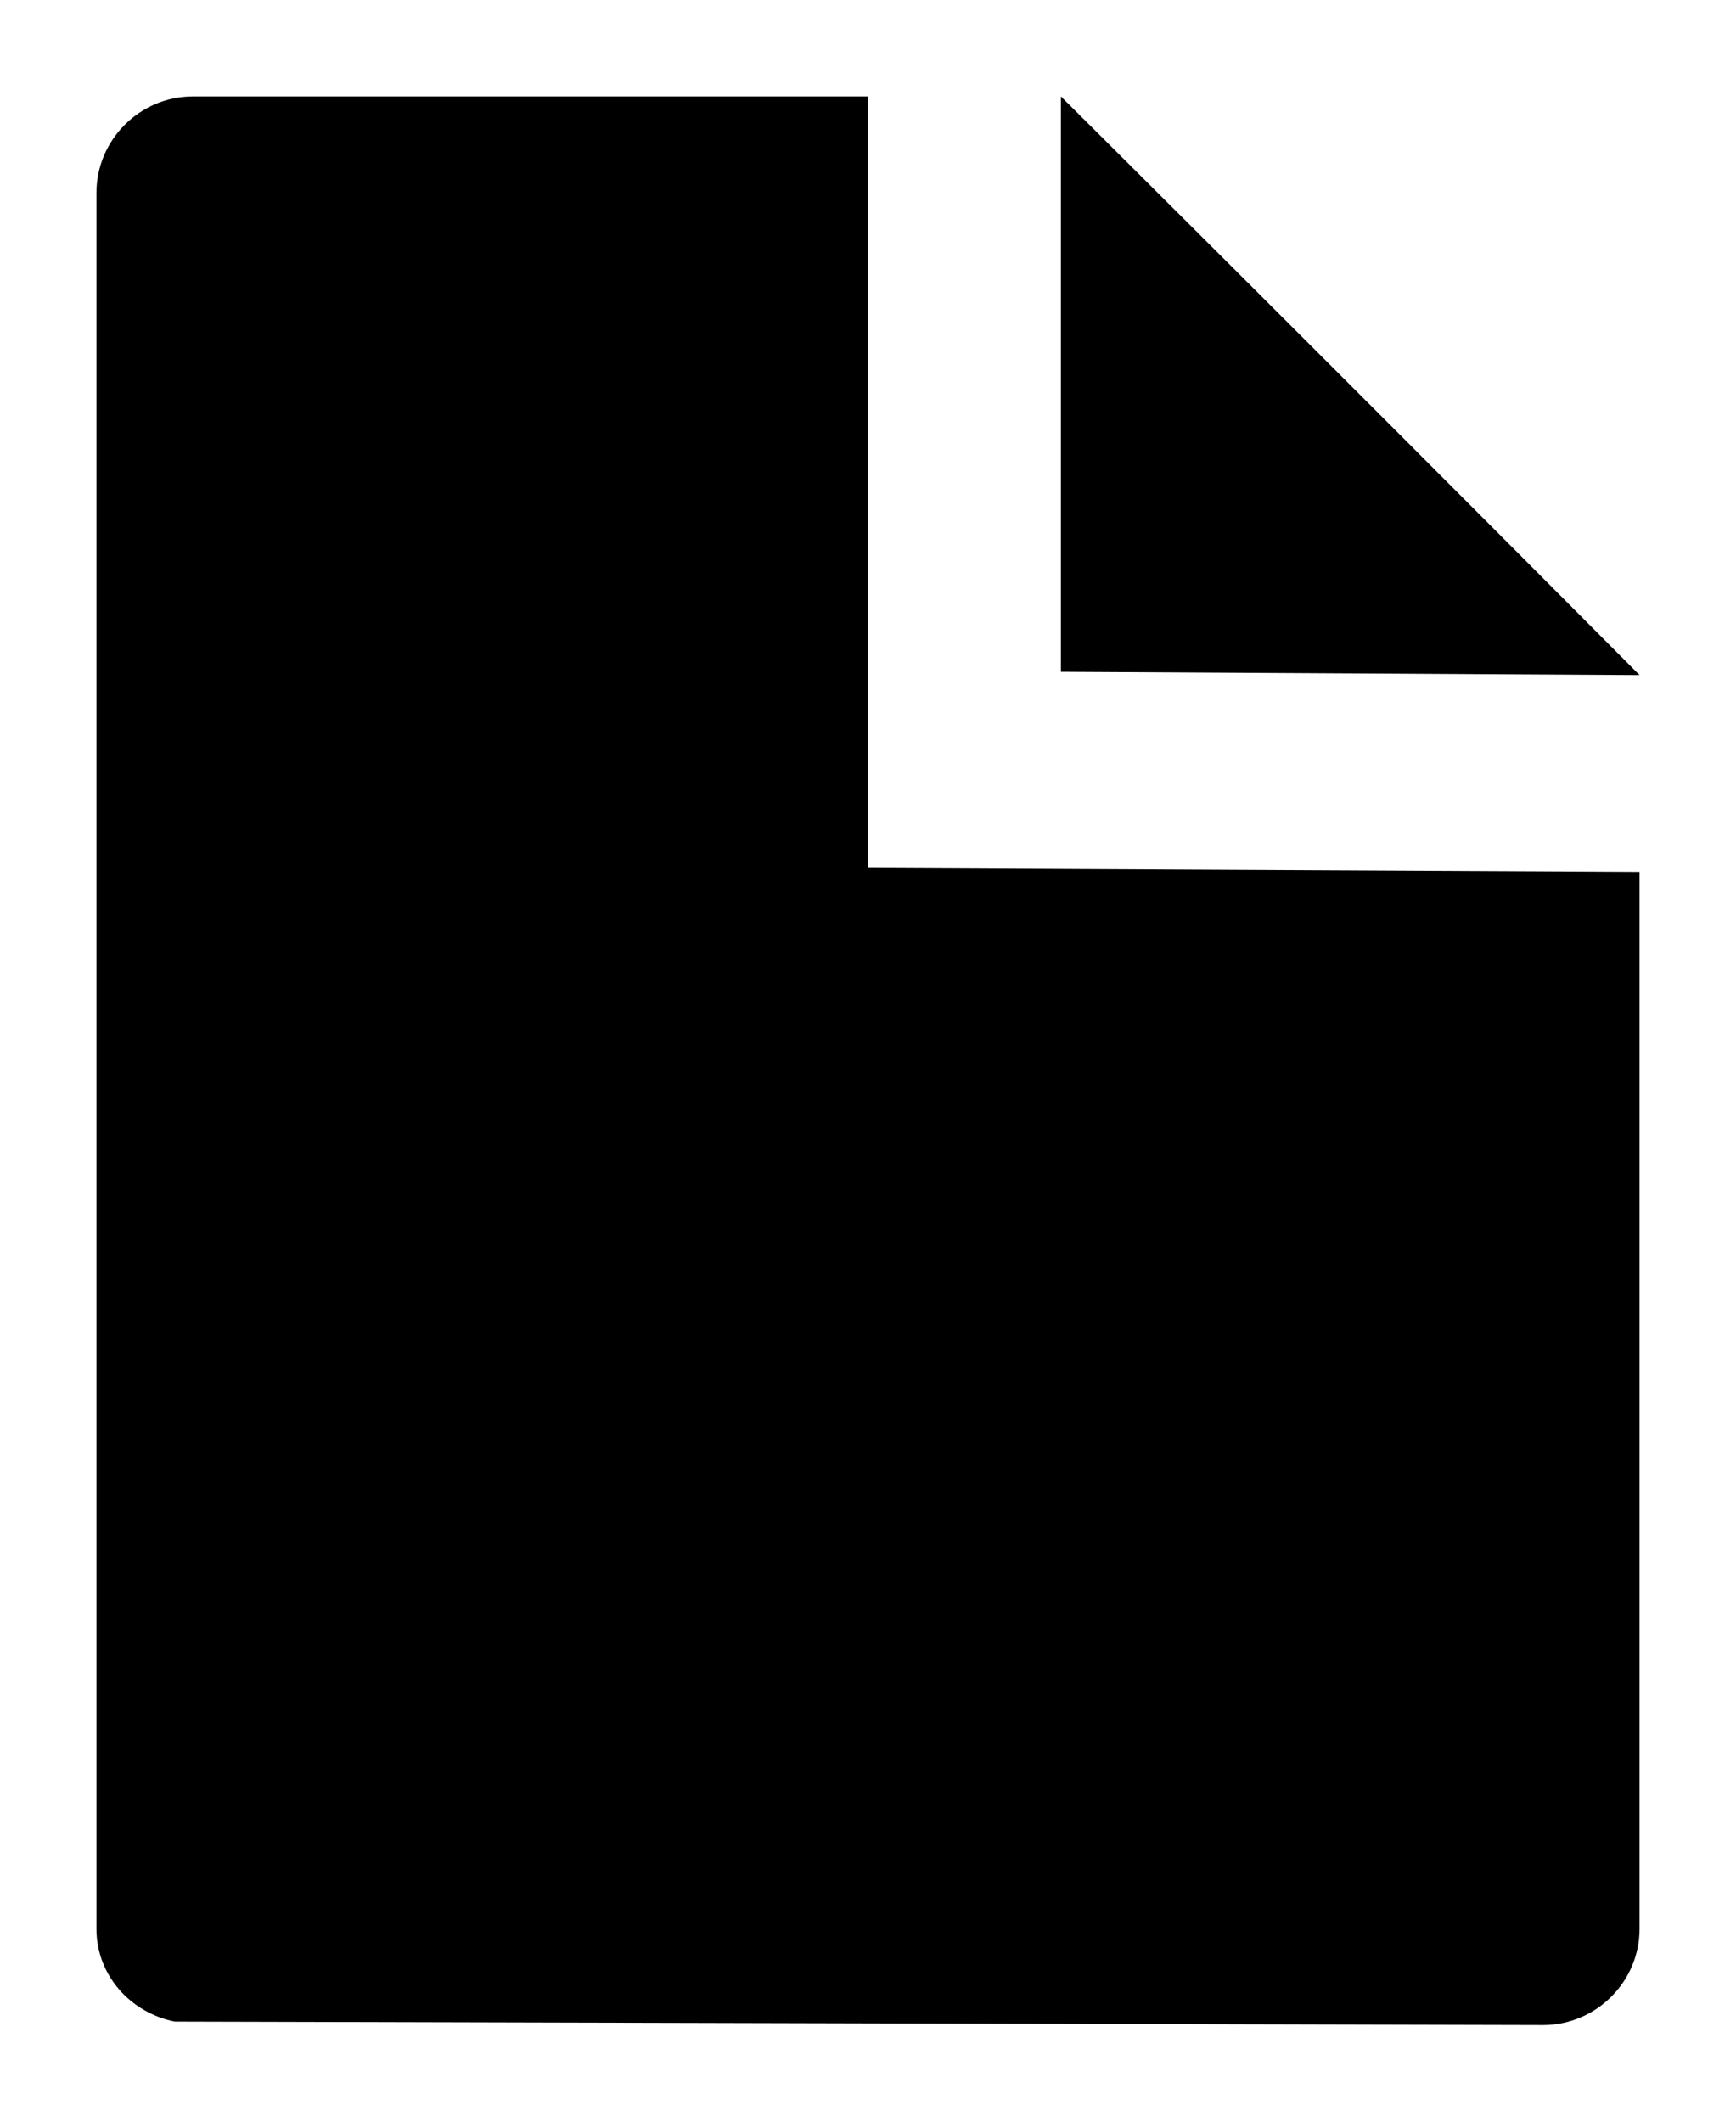 <svg xmlns="http://www.w3.org/2000/svg" viewBox="0 0 18 22">
  <path fill="currentColor" d="M9 1H2c-.55 0-1 .45-1 1v18c0 .483.354.87.812.962l14.198.036c.545-.006.99-.452.99-.998V9.04L9 9V1zm2 0v5.966L17 7c-3.43-3.448-6-6-6-6z"/>
</svg>
